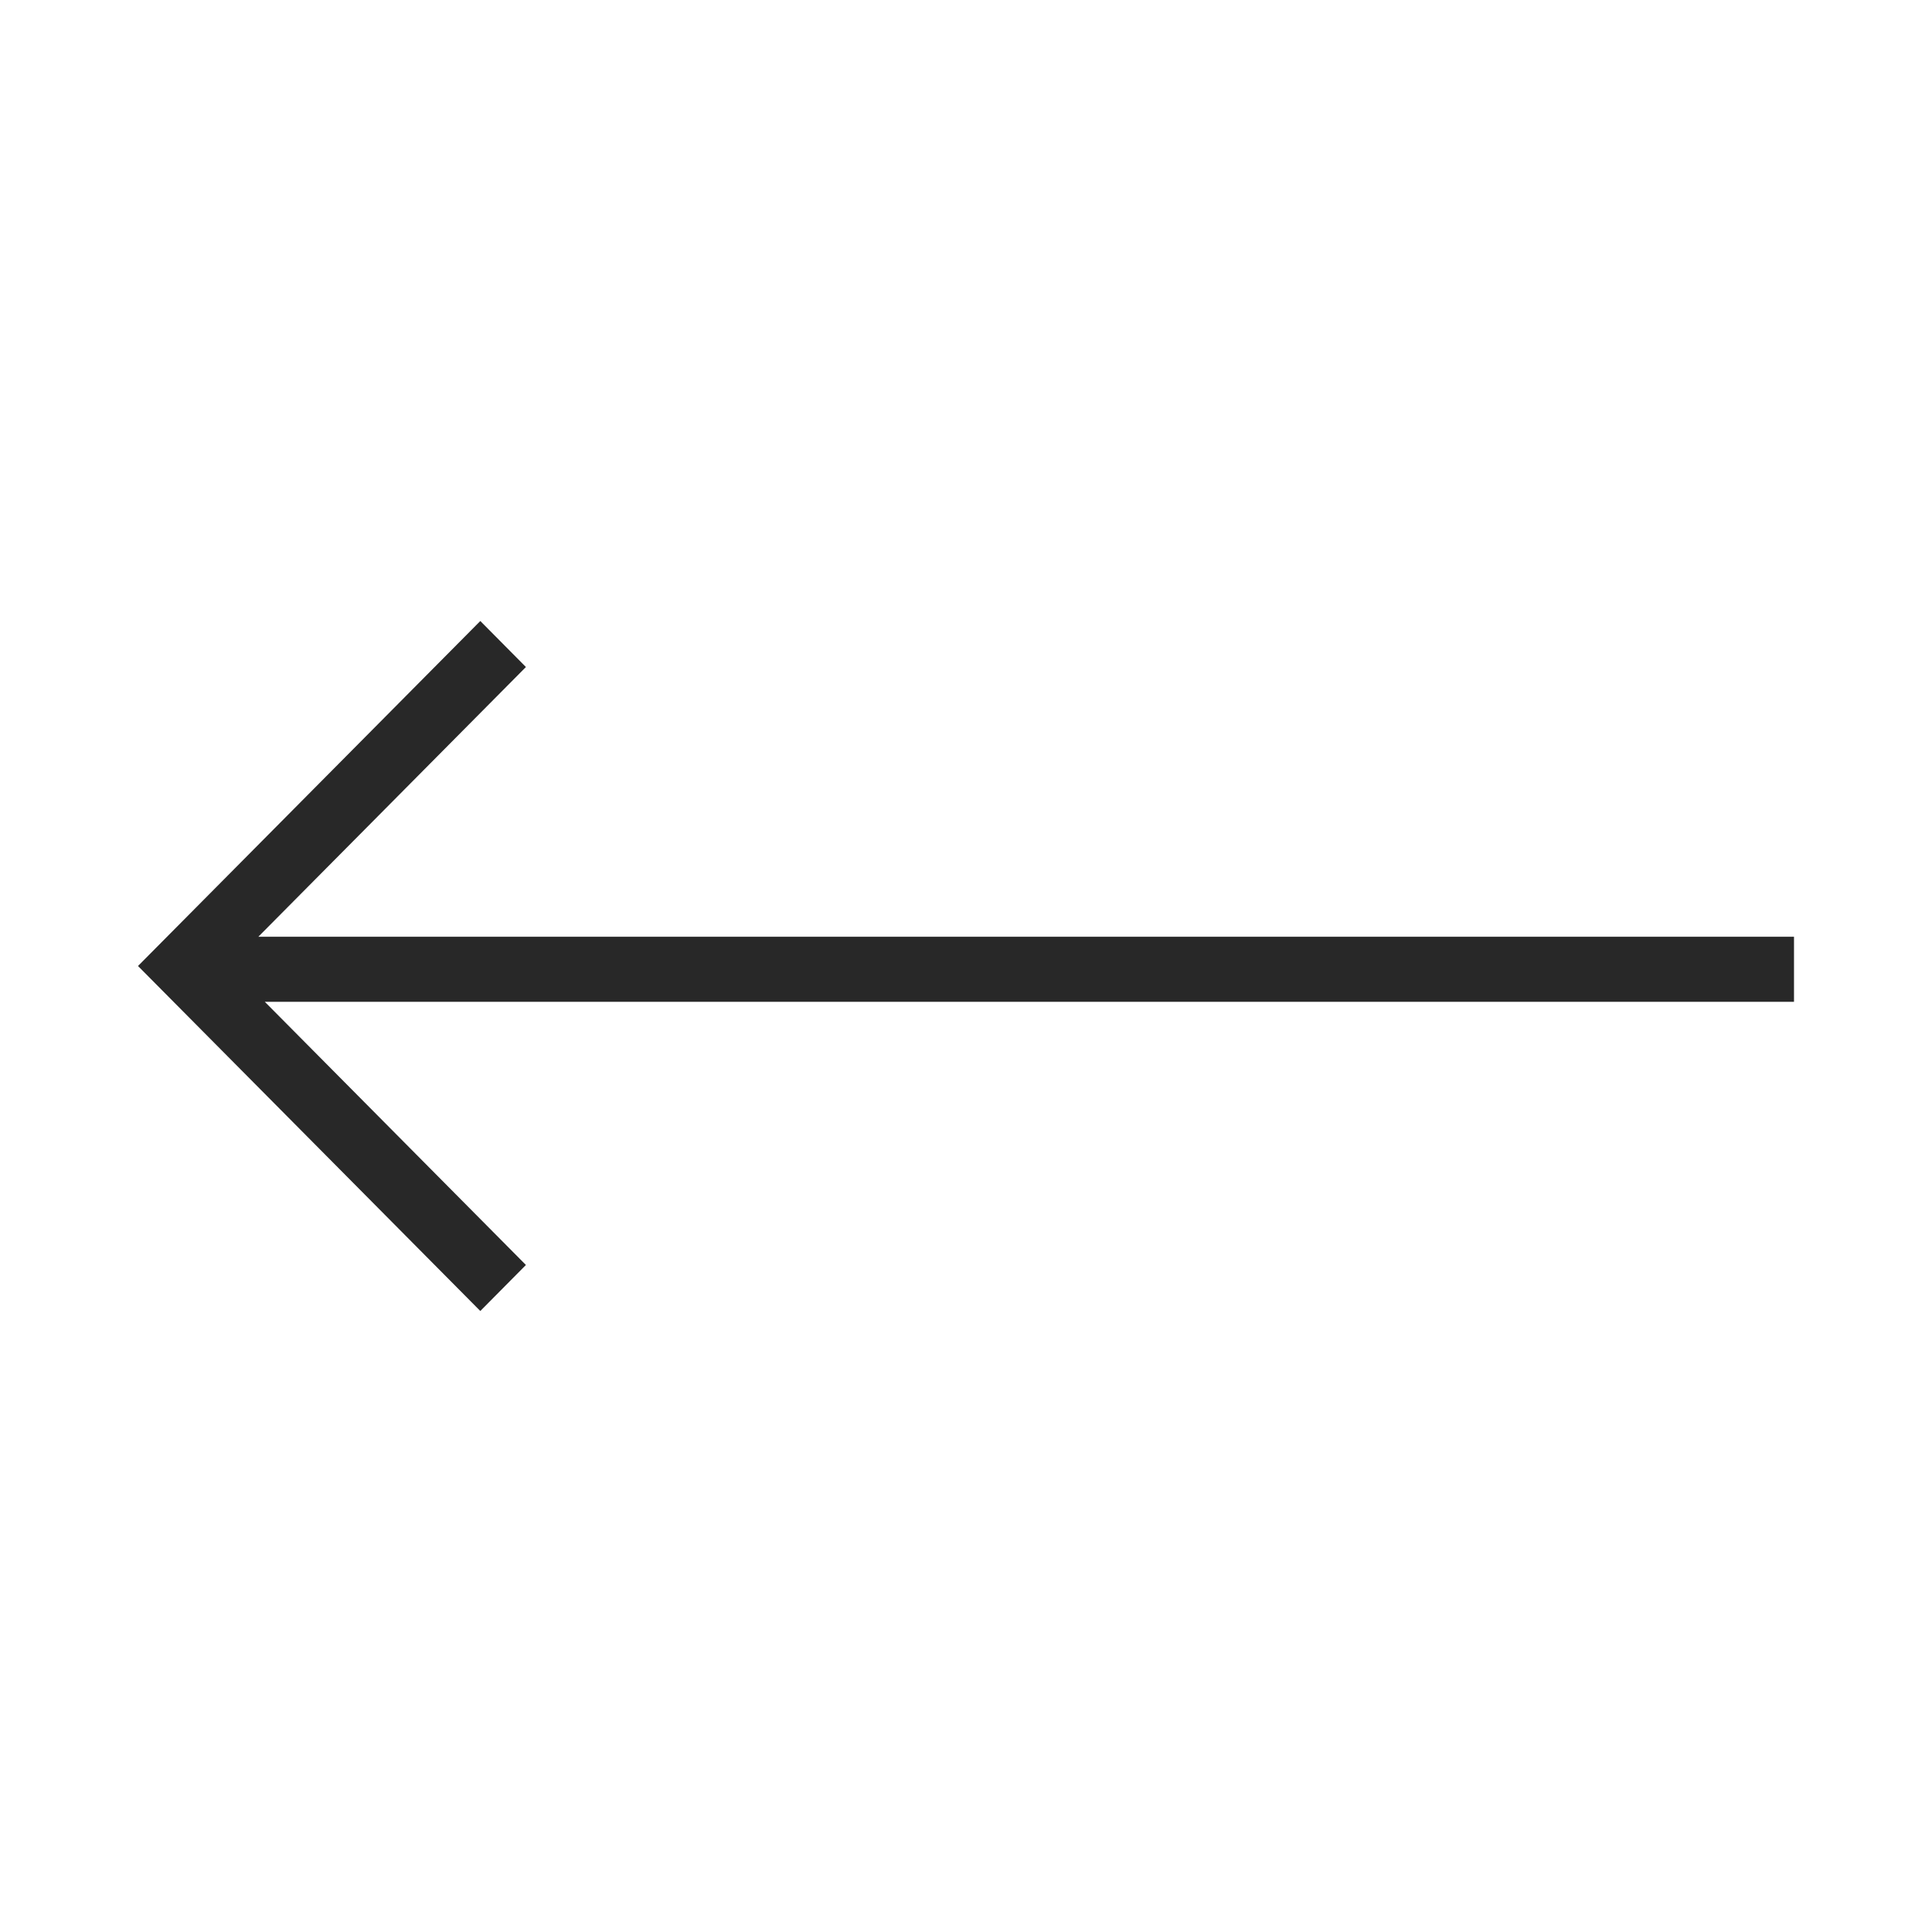 <svg width="28" height="28" viewBox="0 0 28 28" fill="none" xmlns="http://www.w3.org/2000/svg">
<path d="M3.744 13.576L7.622 9.667L6.961 9L2 14L6.961 19L7.622 18.333L3.838 14.519L26 14.519V13.576L3.744 13.576Z" fill="#282828"/>
</svg>
